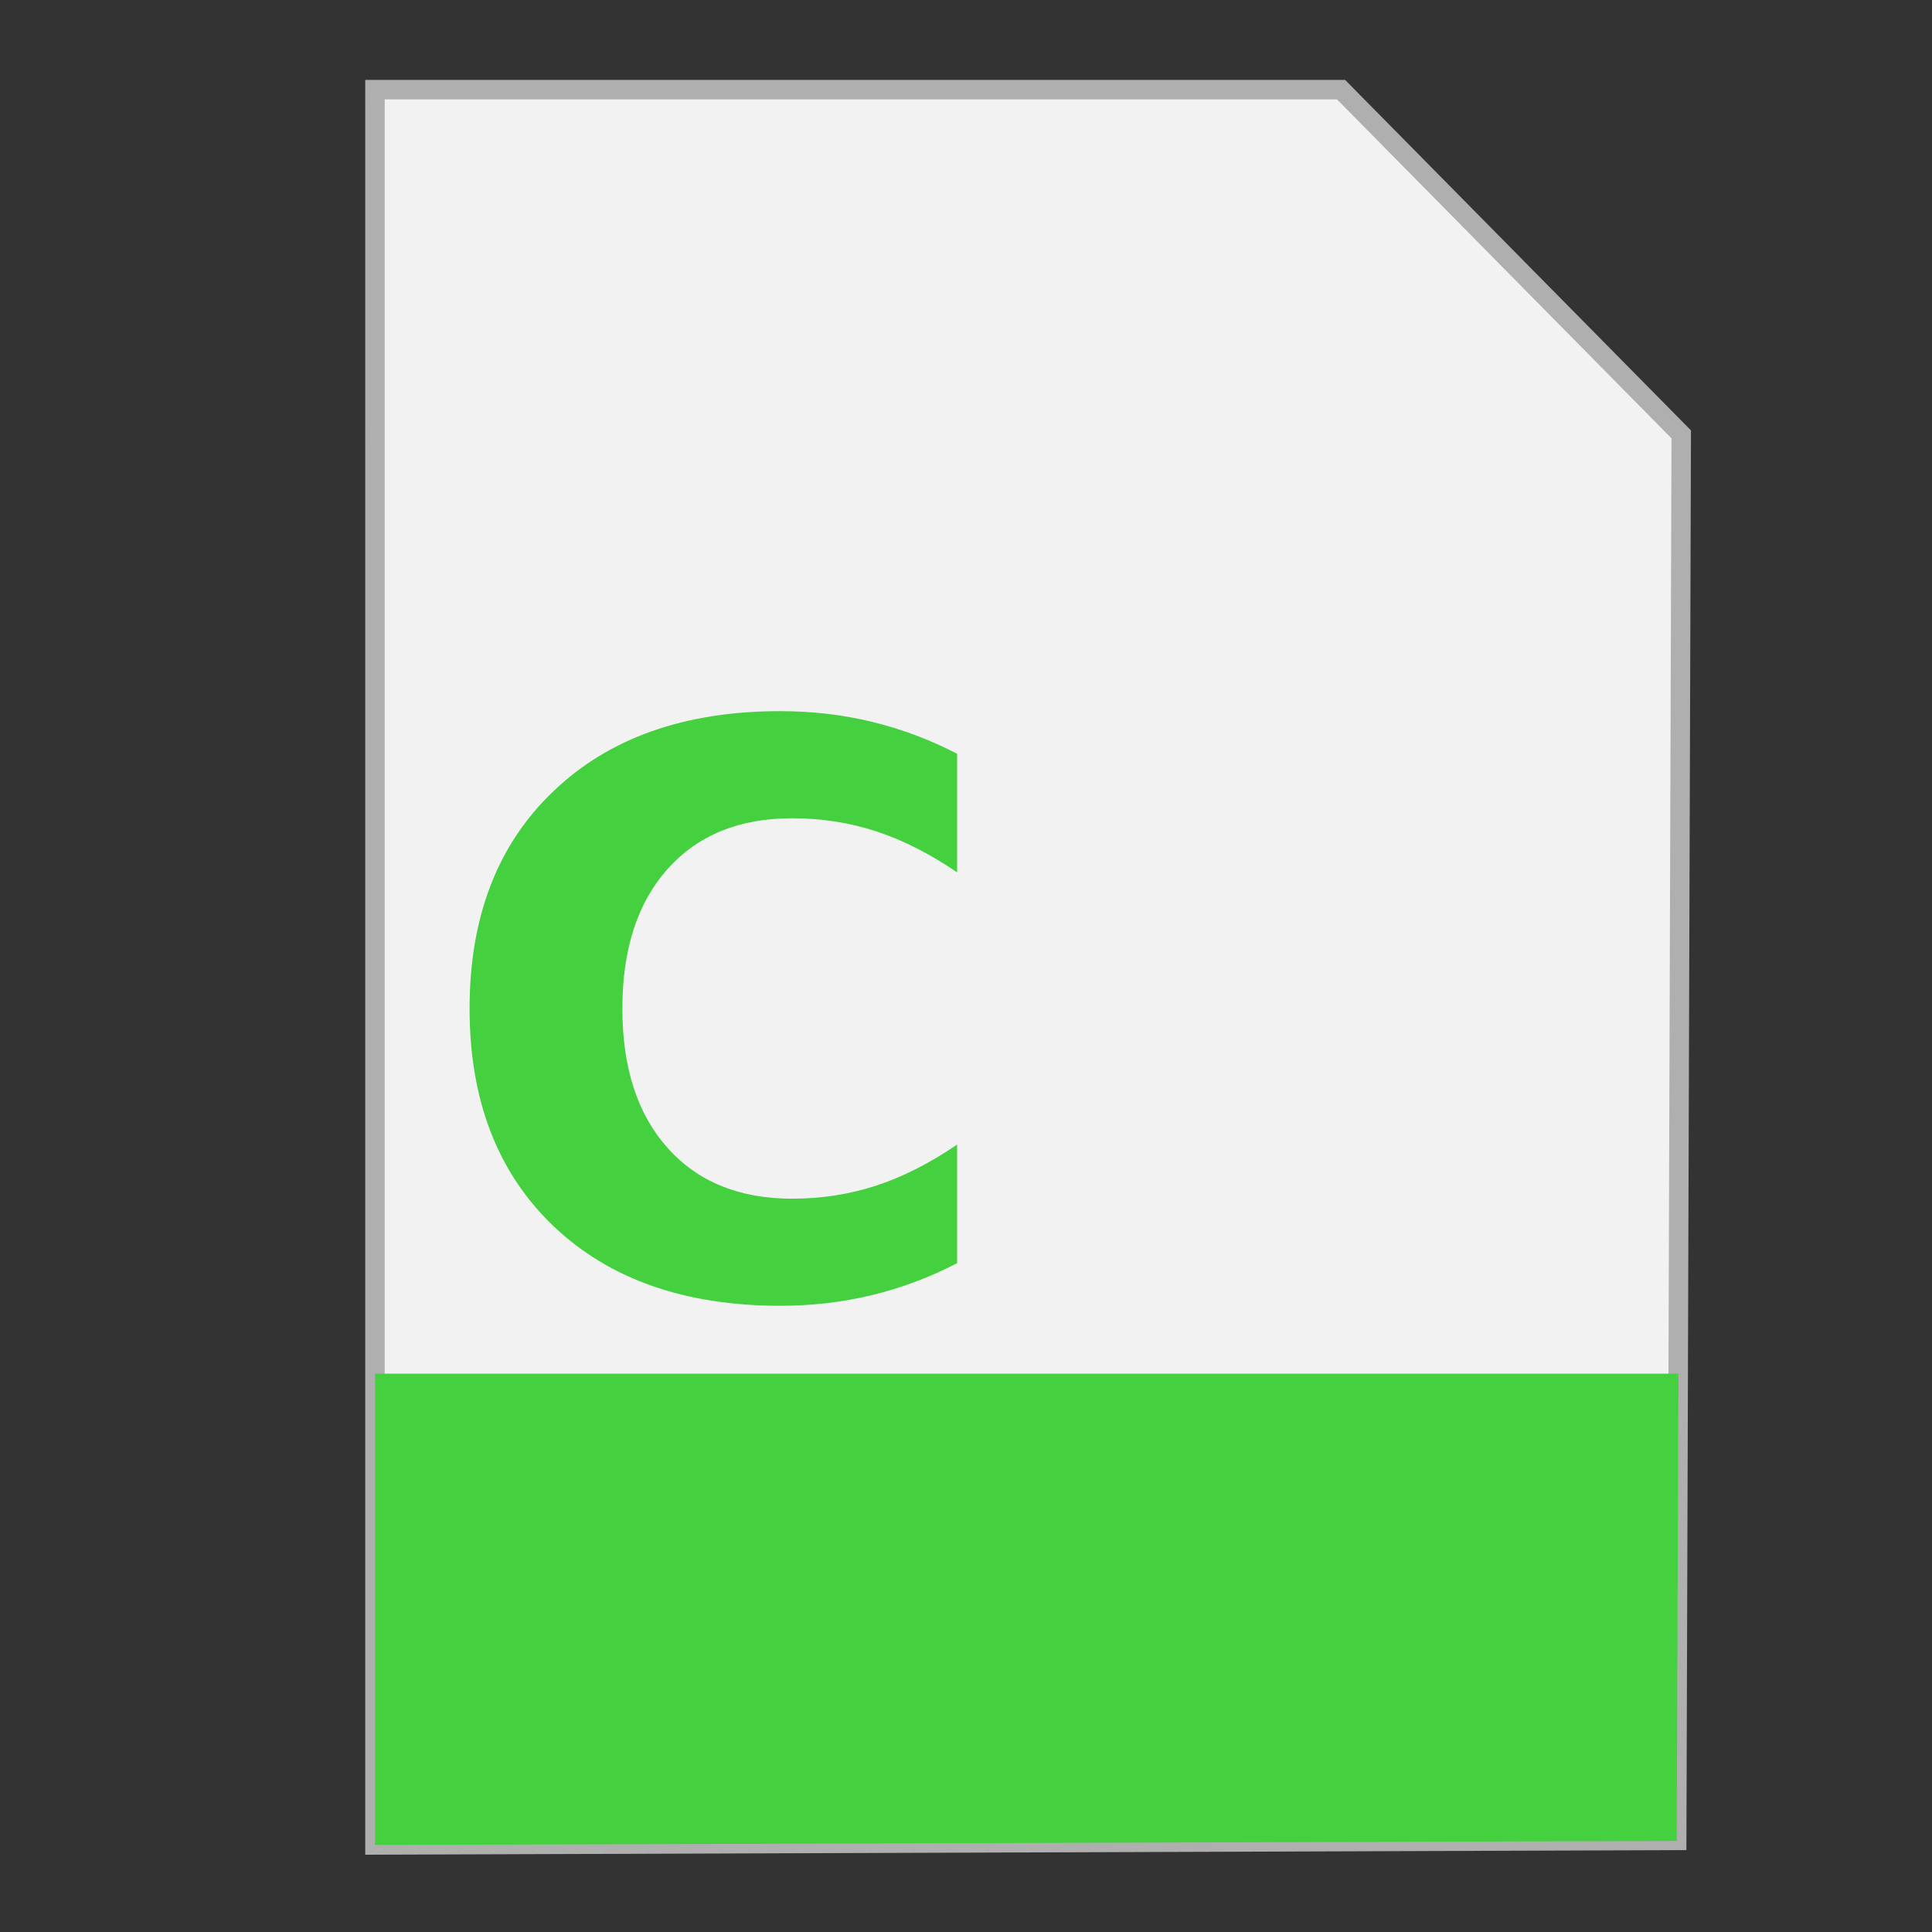 <?xml version="1.0" encoding="UTF-8" standalone="no"?>
<!-- Created with Inkscape (http://www.inkscape.org/) -->

<svg
   xmlns:dc="http://purl.org/dc/elements/1.1/"
   xmlns:cc="http://creativecommons.org/ns#"
   xmlns:rdf="http://www.w3.org/1999/02/22-rdf-syntax-ns#"
   xmlns:svg="http://www.w3.org/2000/svg"
   xmlns="http://www.w3.org/2000/svg"
   xmlns:sodipodi="http://sodipodi.sourceforge.net/DTD/sodipodi-0.dtd"
   xmlns:inkscape="http://www.inkscape.org/namespaces/inkscape"
   width="500"
   height="500"
   id="svg2"
   version="1.1"
   inkscape:version="0.91 r13725"
   sodipodi:docname="text-x-csrc.svg">
  <rect width="100%" height="100%" fill="#333333" stroke="none"/>
  <defs
     id="defs4" />
  <sodipodi:namedview
     id="base"
     pagecolor="#ffffff"
     bordercolor="#666666"
     borderopacity="1.0"
     inkscape:pageopacity="0.0"
     inkscape:pageshadow="2"
     inkscape:zoom="0.15166667"
     inkscape:cx="1504.9941"
     inkscape:cy="371.0956"
     inkscape:document-units="px"
     inkscape:current-layer="layer1"
     showgrid="false"
     inkscape:window-width="1366"
     inkscape:window-height="715"
     inkscape:window-x="0"
     inkscape:window-y="24"
     inkscape:window-maximized="1" />
  <g
     inkscape:label="Layer 1"
     inkscape:groupmode="layer"
     id="layer1"
     transform="translate(0,-552.362)">
    <g
       id="g3348">
      <path
         inkscape:connector-curvature="0"
         id="path3364"
         d="m 97.041,1029.836 336.888,-1.174 1.174,-363.886 -88.037,-89.211 -250.025,0 z"
         style="fill:#f2f2f2;fill-rule:evenodd;stroke:#afafaf;stroke-width:5.035;stroke-linecap:butt;stroke-linejoin:miter;stroke-miterlimit:4;stroke-dasharray:none;stroke-opacity:1" />
      <path
         inkscape:connector-curvature="0"
         id="rect4228"
         d="m 97.041,907.867 0,121.968 336.889,-1.048 0.438,-120.919 -337.326,0 z"
         style="fill:#45d03f;fill-opacity:1;stroke:none;stroke-width:5;stroke-miterlimit:4;stroke-dasharray:none;stroke-opacity:1" />
      <path
         d="m 247.701,879.269 q -10.531,5.464 -21.956,8.246 -11.425,2.782 -23.844,2.782 -37.057,0 -58.715,-20.664 -21.658,-20.764 -21.658,-56.231 0,-35.567 21.658,-56.231 21.658,-20.764 58.715,-20.764 12.418,0 23.844,2.782 11.425,2.782 21.956,8.246 l 0,30.699 q -10.63,-7.252 -20.962,-10.63 -10.332,-3.378 -21.757,-3.378 -20.466,0 -32.189,13.114 -11.723,13.114 -11.723,36.163 0,22.949 11.723,36.063 11.723,13.114 32.189,13.114 11.425,0 21.757,-3.378 10.332,-3.378 20.962,-10.63 l 0,30.699 z"
         style="font-style:normal;font-variant:normal;font-weight:bold;font-stretch:normal;font-size:medium;line-height:125%;font-family:sans-serif;-inkscape-font-specification:'sans-serif Bold';letter-spacing:0px;word-spacing:0px;fill:#45d03f;fill-opacity:1;stroke:none;stroke-width:1px;stroke-linecap:butt;stroke-linejoin:miter;stroke-opacity:1"
         id="path4152"
         inkscape:connector-curvature="0" />
    </g>
  </g>
</svg>
